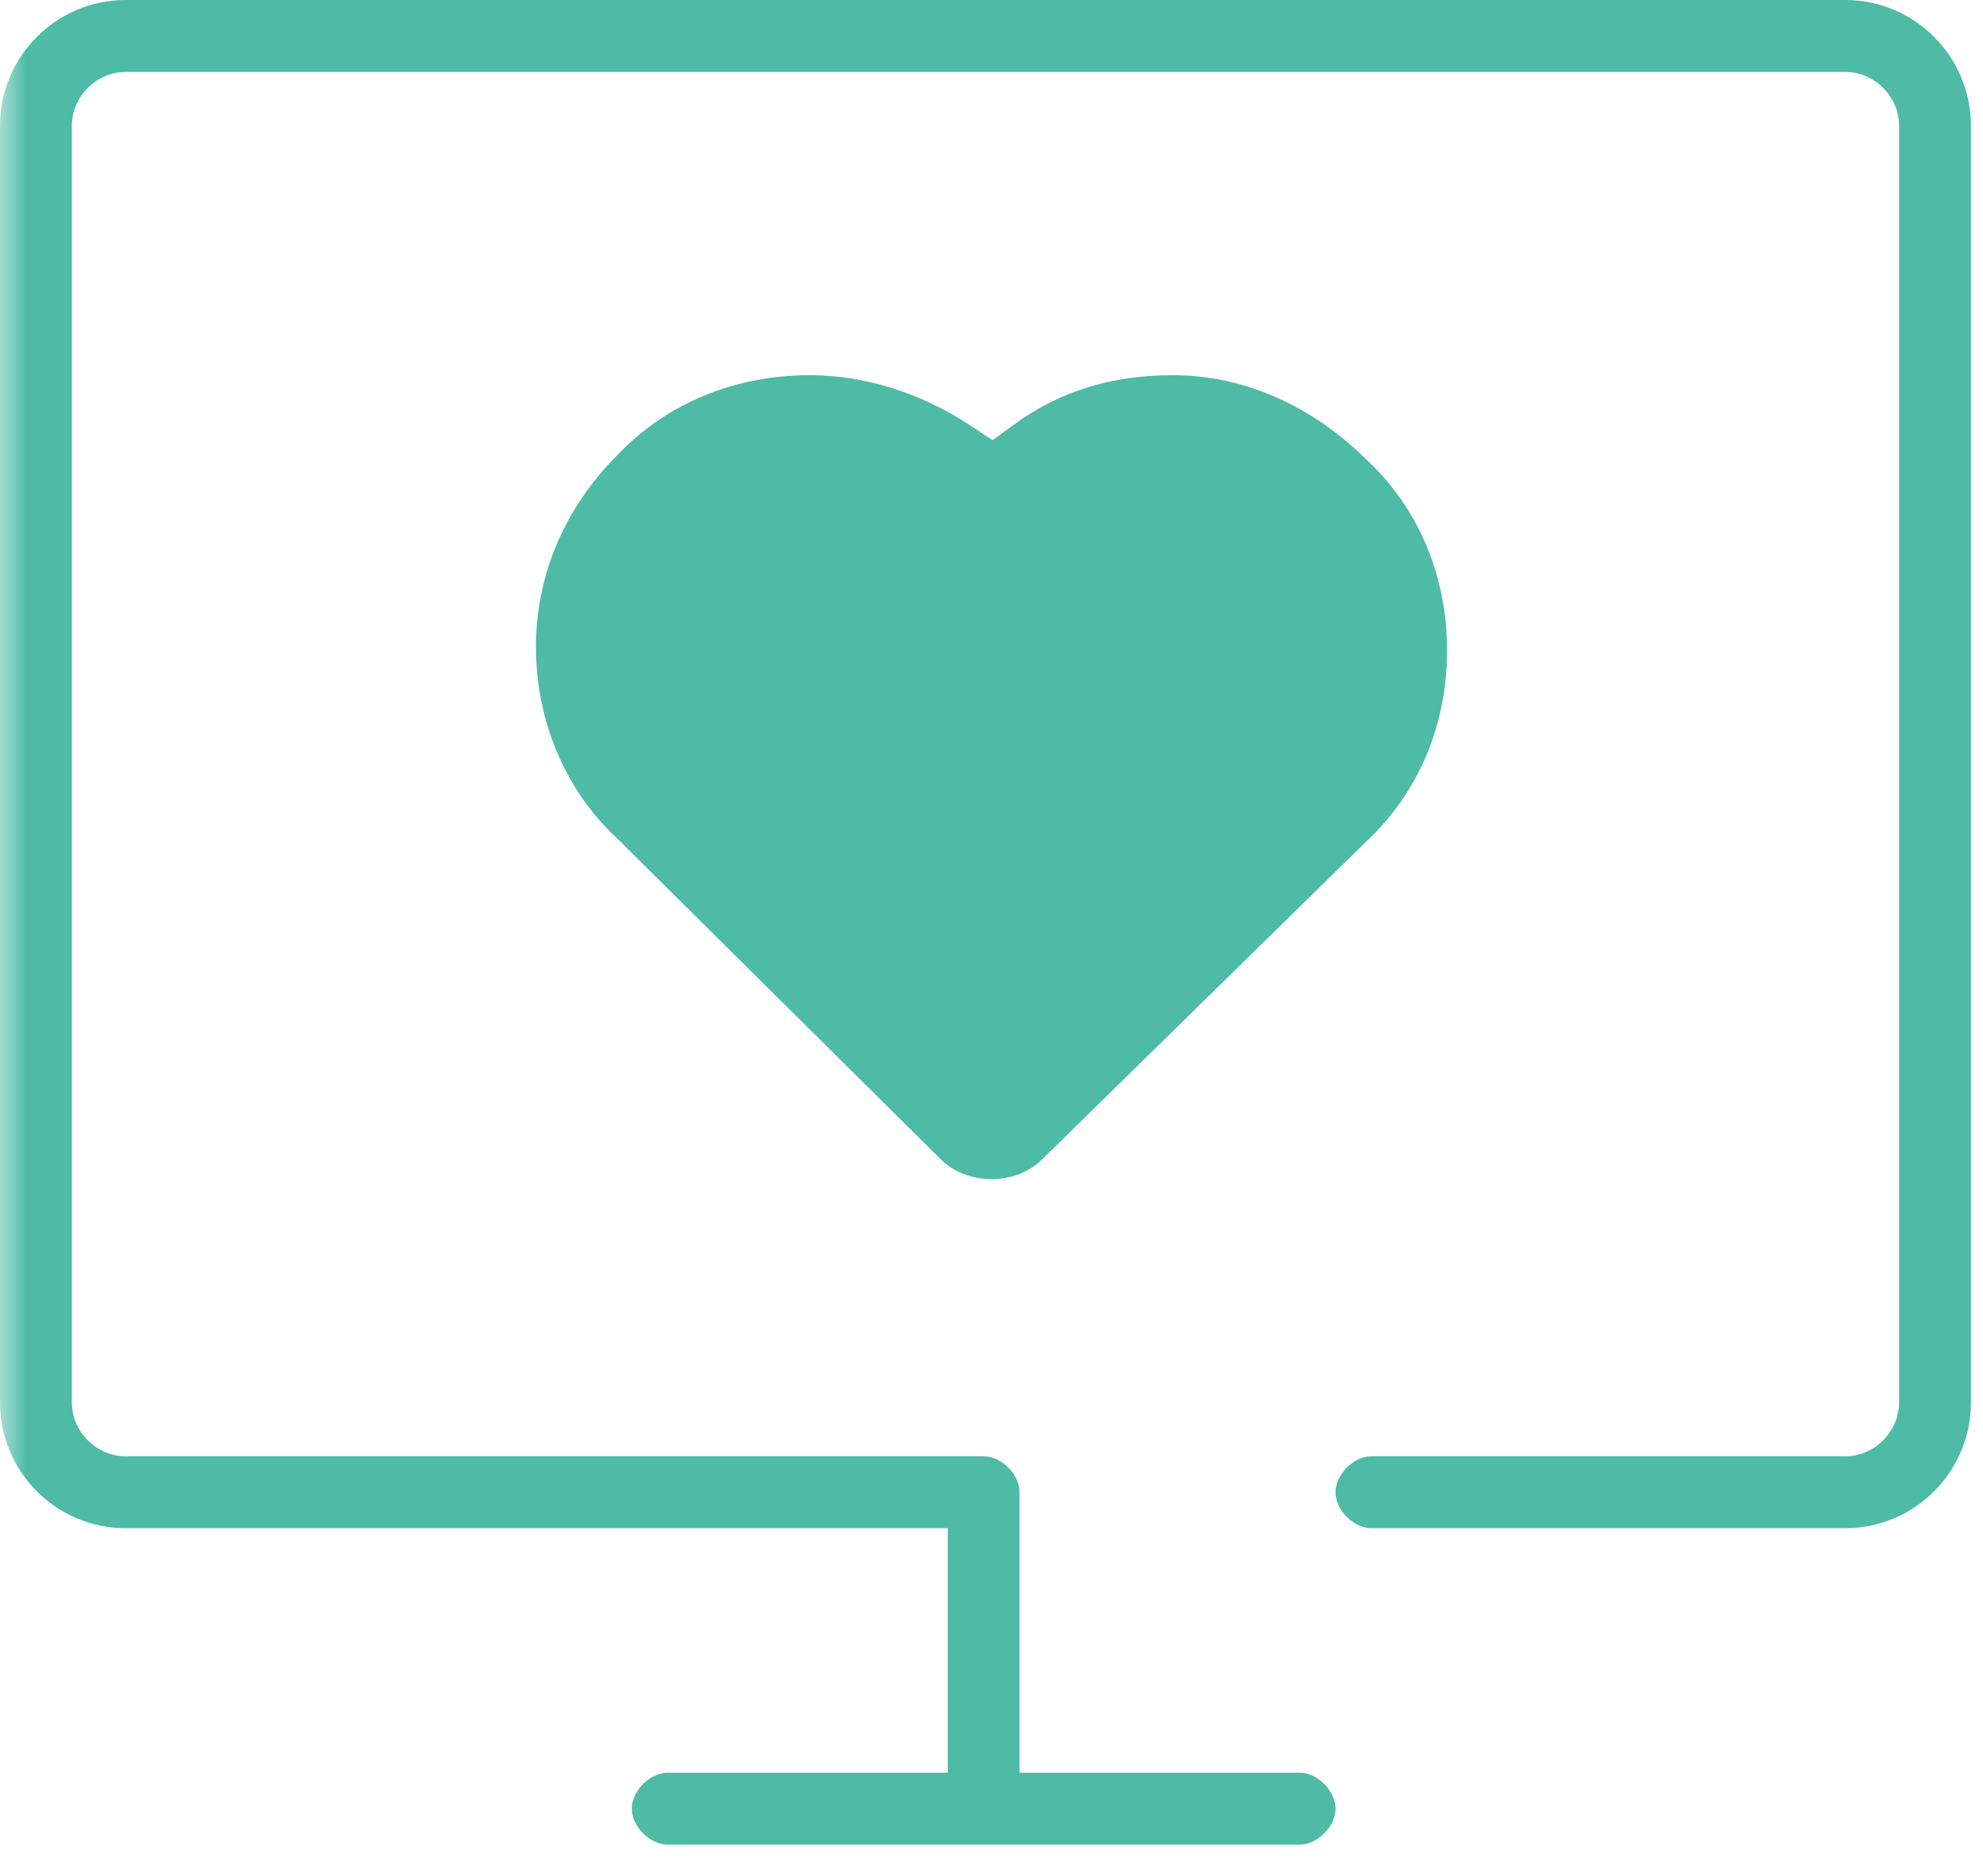 <?xml version="1.0" encoding="UTF-8"?>
<svg width="37px" height="35px" viewBox="0 0 37 35" version="1.1" xmlns="http://www.w3.org/2000/svg" xmlns:xlink="http://www.w3.org/1999/xlink">
    <!-- Generator: sketchtool 52.5 (67469) - http://www.bohemiancoding.com/sketch -->
    <title>D3723CFD-27CB-41B3-AA8A-CF576B4AFB79</title>
    <desc>Created with sketchtool.</desc>
    <defs>
        <polygon id="path-1" points="0 0 39.034 0 39.034 36.531 0 36.531"></polygon>
    </defs>
    <g id="Page-1" stroke="none" stroke-width="1" fill="none" fill-rule="evenodd">
        <g id="AU-New" transform="translate(-697, -2060)">
            <g id="Group-27" transform="translate(132, 1424)">
                <g id="Group-20" transform="translate(525, 592)">
                    <g id="Group-6" transform="translate(40, 43)">
                        <g id="Group-3">
                            <mask id="mask-2" fill="white">
                                <use xlink:href="#path-1"></use>
                            </mask>
                            <g id="Clip-2"></g>
                            <path d="M36.775,27.164 L36.775,3.348 C36.775,2.053 35.723,1 34.431,1 L2.344,1 C1.052,1 0,2.053 0,3.348 L0,27.164 C0,28.46 1.052,29.513 2.344,29.513 L17.684,29.513 L17.684,34.074 L12.459,34.074 C12.127,34.074 11.789,34.413 11.789,34.746 C11.789,35.078 12.127,35.417 12.459,35.417 L24.249,35.417 C24.58,35.417 24.919,35.078 24.919,34.746 C24.919,34.413 24.58,34.074 24.249,34.074 L19.024,34.074 L19.024,28.841 C19.024,28.509 18.686,28.171 18.354,28.171 L2.344,28.171 C1.8,28.171 1.34,27.71 1.34,27.164 L1.34,3.348 C1.34,2.803 1.8,2.342 2.344,2.342 L34.431,2.342 C34.975,2.342 35.435,2.803 35.435,3.348 L35.435,27.164 C35.435,27.71 34.975,28.171 34.431,28.171 L25.589,28.171 C25.257,28.171 24.919,28.509 24.919,28.841 C24.919,29.174 25.257,29.513 25.589,29.513 L34.431,29.513 C35.723,29.513 36.775,28.46 36.775,27.164" id="Fill-1" fill="#4DBBA6" mask="url(#mask-2)"></path>
                        </g>
                        <path d="M27,13.136 C27,14.527 26.468,15.79 25.49,16.703 L19.444,22.632 C18.95,23.123 18.051,23.122 17.555,22.632 L11.497,16.625 C10.545,15.738 10,14.442 10,13.07 C10,11.735 10.537,10.466 11.527,9.484 C12.436,8.527 13.71,8 15.113,8 C16.127,8 17.186,8.331 18.094,8.932 L18.52,9.213 L18.932,8.913 C19.776,8.299 20.743,8 21.887,8 C23.191,8 24.469,8.556 25.503,9.582 C26.468,10.482 27,11.744 27,13.136 Z" id="Fill-4" fill="#4DBBA6"></path>
                    </g>
                </g>
            </g>
        </g>
    </g>
</svg>